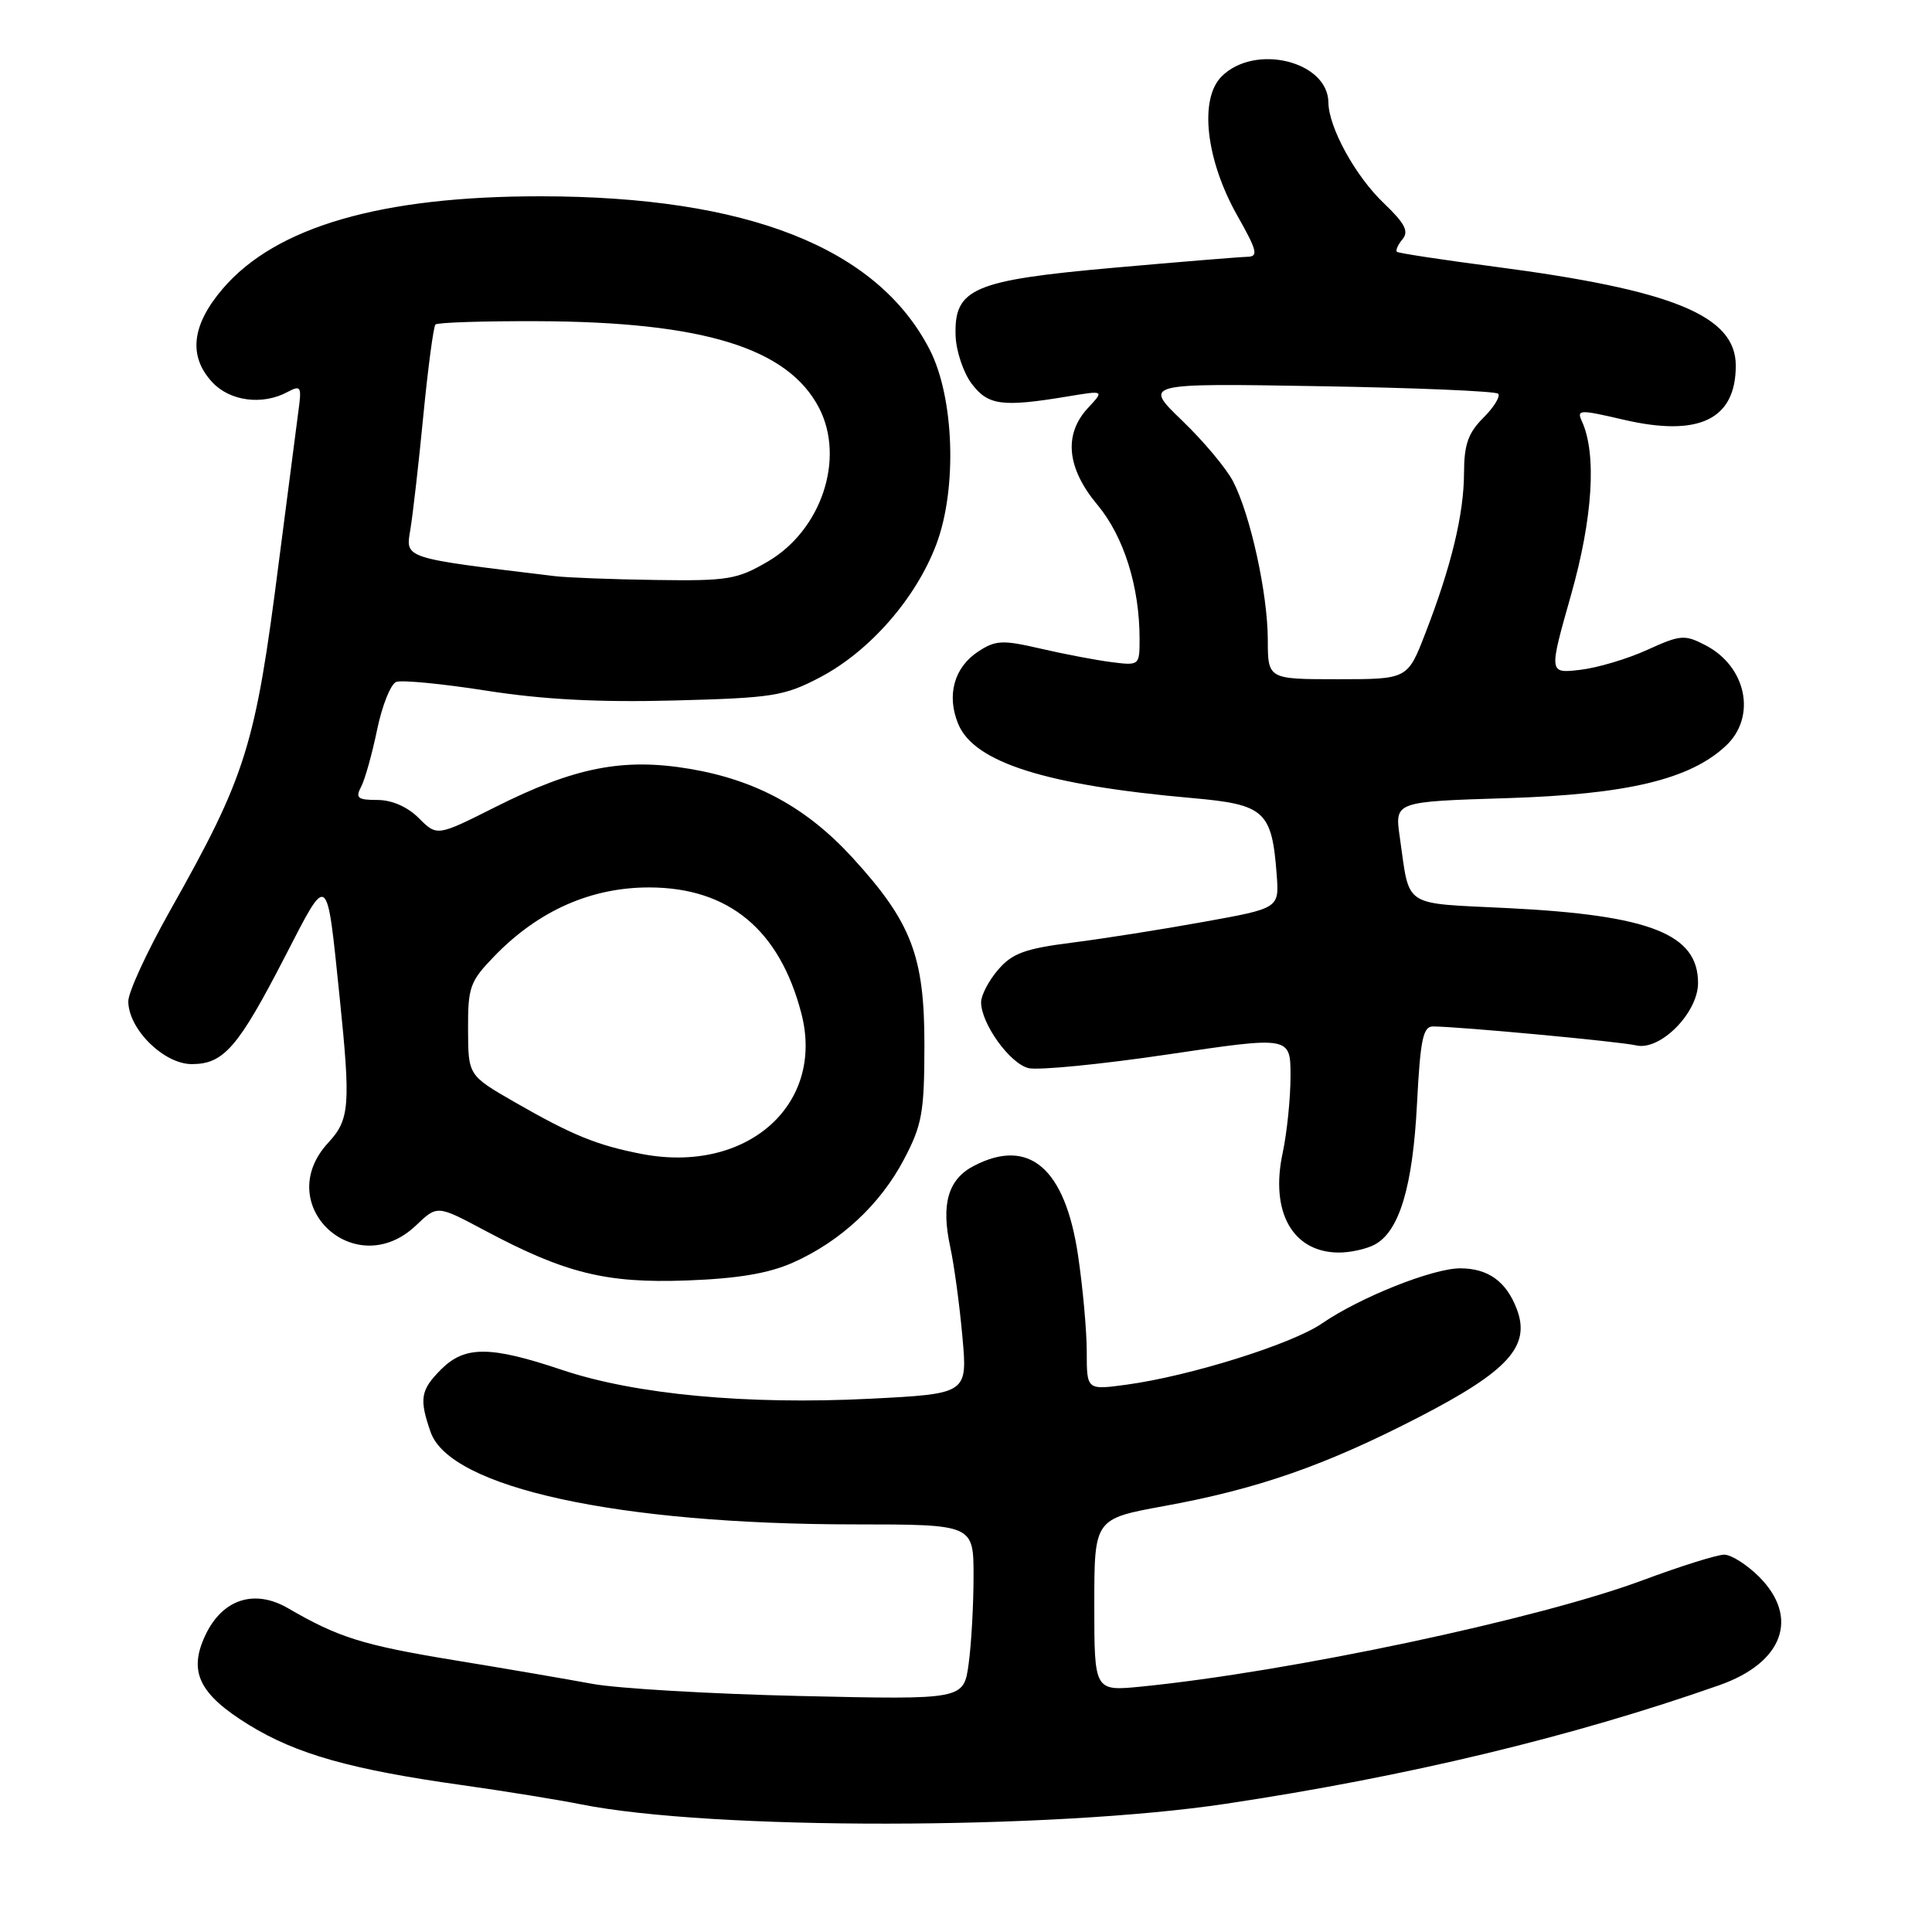 <?xml version="1.0" encoding="UTF-8" standalone="no"?>
<!DOCTYPE svg PUBLIC "-//W3C//DTD SVG 1.1//EN" "http://www.w3.org/Graphics/SVG/1.1/DTD/svg11.dtd" >
<svg xmlns="http://www.w3.org/2000/svg" xmlns:xlink="http://www.w3.org/1999/xlink" version="1.1" viewBox="0 0 256 256">
 <g >
 <path fill="currentColor"
d=" M 162.50 239.00 C 186.45 235.40 208.35 230.14 227.81 223.30 C 236.28 220.33 238.48 214.33 233.08 208.92 C 231.47 207.32 229.39 206.00 228.47 206.00 C 227.54 206.00 222.66 207.53 217.64 209.40 C 203.81 214.55 170.96 221.51 151.25 223.48 C 145.00 224.10 145.00 224.10 145.00 212.68 C 145.00 201.25 145.00 201.25 154.25 199.56 C 166.71 197.29 175.63 194.17 188.05 187.76 C 199.88 181.65 202.85 178.36 200.98 173.45 C 199.59 169.80 197.19 168.07 193.50 168.06 C 189.87 168.05 180.20 171.90 175.16 175.37 C 171.19 178.10 157.66 182.34 149.25 183.48 C 144.00 184.19 144.00 184.19 144.00 179.13 C 144.00 176.36 143.48 170.58 142.84 166.31 C 141.13 154.79 136.36 150.69 129.07 154.47 C 125.63 156.24 124.67 159.52 125.91 165.22 C 126.42 167.57 127.15 172.92 127.52 177.09 C 128.21 184.68 128.21 184.68 115.29 185.34 C 98.97 186.16 84.18 184.78 74.47 181.52 C 64.94 178.32 61.60 178.31 58.45 181.45 C 55.72 184.19 55.52 185.34 57.06 189.76 C 59.64 197.13 81.87 201.98 113.25 201.99 C 129.00 202.00 129.00 202.00 129.00 208.86 C 129.00 212.63 128.71 217.86 128.35 220.47 C 127.70 225.22 127.70 225.22 106.10 224.73 C 94.22 224.46 81.80 223.73 78.50 223.12 C 75.20 222.51 66.95 221.09 60.16 219.98 C 48.07 217.99 44.86 216.99 38.17 213.10 C 33.72 210.52 29.50 211.88 27.23 216.63 C 24.92 221.50 26.36 224.48 33.00 228.57 C 39.29 232.43 46.49 234.47 61.18 236.53 C 66.86 237.33 73.96 238.48 76.96 239.08 C 94.22 242.53 139.32 242.49 162.50 239.00 Z  M 105.05 167.31 C 111.36 164.51 116.65 159.60 119.80 153.59 C 122.18 149.06 122.48 147.39 122.49 138.50 C 122.50 126.70 120.78 122.20 112.98 113.67 C 106.91 107.03 100.21 103.37 91.41 101.88 C 82.59 100.39 76.12 101.66 65.61 106.95 C 57.91 110.82 57.91 110.82 55.50 108.41 C 54.00 106.91 51.93 106.00 50.01 106.00 C 47.39 106.00 47.07 105.74 47.85 104.25 C 48.36 103.29 49.31 99.88 49.97 96.69 C 50.63 93.49 51.77 90.64 52.50 90.36 C 53.23 90.08 58.62 90.60 64.47 91.52 C 71.93 92.69 79.34 93.08 89.30 92.82 C 102.37 92.48 103.91 92.24 108.62 89.77 C 115.21 86.33 121.36 79.30 124.06 72.15 C 126.86 64.74 126.44 52.63 123.18 46.31 C 116.22 32.81 99.05 26.04 71.71 26.01 C 50.51 25.99 36.55 30.04 29.53 38.24 C 25.37 43.09 24.92 47.23 28.17 50.69 C 30.51 53.17 34.79 53.72 38.08 51.95 C 39.90 50.99 40.00 51.18 39.51 54.70 C 39.23 56.79 38.08 65.68 36.95 74.45 C 33.83 98.93 32.65 102.71 22.48 120.76 C 19.47 126.11 17.00 131.47 17.00 132.67 C 17.00 136.35 21.70 141.00 25.41 141.00 C 29.65 141.00 31.55 138.80 37.78 126.72 C 43.54 115.55 43.27 115.35 44.99 132.00 C 46.48 146.49 46.34 148.34 43.50 151.41 C 35.91 159.60 47.08 170.08 55.16 162.34 C 57.94 159.69 57.94 159.69 64.19 163.02 C 74.88 168.72 80.30 170.06 91.00 169.67 C 97.75 169.42 101.82 168.74 105.05 167.31 Z  M 182.15 164.92 C 185.42 163.17 187.20 157.24 187.76 146.25 C 188.20 137.72 188.56 136.00 189.89 136.01 C 193.37 136.03 214.63 138.01 216.80 138.52 C 219.98 139.27 225.00 134.21 225.00 130.25 C 225.00 123.77 218.68 121.27 199.82 120.33 C 185.62 119.62 186.85 120.43 185.47 110.86 C 184.81 106.22 184.81 106.22 199.65 105.76 C 215.65 105.26 223.95 103.27 228.70 98.81 C 232.79 94.97 231.42 88.30 225.97 85.49 C 223.22 84.06 222.66 84.11 218.25 86.12 C 215.64 87.31 211.64 88.50 209.36 88.76 C 205.22 89.24 205.22 89.24 208.16 78.87 C 211.06 68.64 211.59 60.15 209.61 55.82 C 208.89 54.26 209.29 54.25 215.12 55.61 C 225.12 57.94 230.00 55.59 230.00 48.45 C 230.00 41.83 221.71 38.43 198.00 35.33 C 191.12 34.43 185.32 33.55 185.11 33.37 C 184.89 33.19 185.22 32.44 185.84 31.70 C 186.71 30.65 186.15 29.59 183.36 26.92 C 179.61 23.36 176.06 16.90 176.02 13.58 C 175.96 8.10 166.27 5.73 161.87 10.13 C 158.87 13.13 159.78 21.17 163.94 28.55 C 166.60 33.26 166.78 34.00 165.26 34.03 C 164.29 34.05 156.32 34.70 147.55 35.48 C 128.92 37.14 126.42 38.22 126.62 44.48 C 126.69 46.51 127.65 49.38 128.75 50.84 C 130.92 53.72 132.78 53.97 141.42 52.54 C 146.34 51.72 146.34 51.72 144.17 54.05 C 140.91 57.55 141.34 62.02 145.42 66.90 C 148.91 71.08 151.00 77.73 151.00 84.65 C 151.00 88.18 150.97 88.21 147.25 87.73 C 145.19 87.47 140.96 86.66 137.86 85.94 C 132.83 84.78 131.93 84.82 129.62 86.33 C 126.42 88.43 125.40 92.13 126.97 95.93 C 129.08 101.03 138.58 104.04 157.99 105.75 C 167.60 106.60 168.53 107.44 169.17 115.92 C 169.50 120.35 169.50 120.35 159.50 122.15 C 154.00 123.15 146.13 124.39 142.01 124.91 C 135.82 125.70 134.12 126.32 132.26 128.49 C 131.02 129.93 130.00 131.87 130.00 132.81 C 130.01 135.64 133.80 140.91 136.27 141.53 C 137.56 141.85 145.90 141.03 154.80 139.71 C 171.00 137.30 171.00 137.30 171.00 142.60 C 171.00 145.52 170.53 150.09 169.96 152.77 C 168.28 160.57 171.26 165.90 177.32 165.97 C 178.86 165.99 181.04 165.51 182.15 164.92 Z  M 85.00 152.90 C 79.11 151.76 75.81 150.41 68.27 146.08 C 62.04 142.50 62.04 142.50 62.02 136.40 C 62.00 130.76 62.26 130.04 65.56 126.64 C 71.39 120.64 78.36 117.57 86.07 117.59 C 96.57 117.62 103.30 123.20 106.18 134.27 C 109.35 146.42 98.91 155.60 85.00 152.90 Z  M 73.50 76.34 C 53.24 73.89 53.73 74.05 54.38 70.13 C 54.71 68.13 55.49 61.33 56.10 55.00 C 56.72 48.67 57.44 43.27 57.70 43.00 C 57.96 42.73 64.09 42.53 71.34 42.56 C 93.22 42.65 104.43 46.12 108.54 54.07 C 112.00 60.78 108.84 70.25 101.75 74.40 C 97.69 76.78 96.46 76.99 86.91 76.85 C 81.19 76.77 75.15 76.54 73.50 76.34 Z  M 167.99 84.75 C 167.97 78.62 165.69 68.24 163.39 63.79 C 162.51 62.08 159.47 58.45 156.64 55.73 C 151.50 50.78 151.50 50.78 174.69 51.17 C 187.45 51.38 198.17 51.83 198.51 52.17 C 198.84 52.51 197.97 53.94 196.56 55.35 C 194.53 57.38 194.00 58.90 193.99 62.70 C 193.97 68.14 192.30 75.06 188.86 83.93 C 186.51 90.00 186.51 90.00 177.26 90.00 C 168.00 90.00 168.00 90.00 167.99 84.75 Z "/>
</g>
</svg>